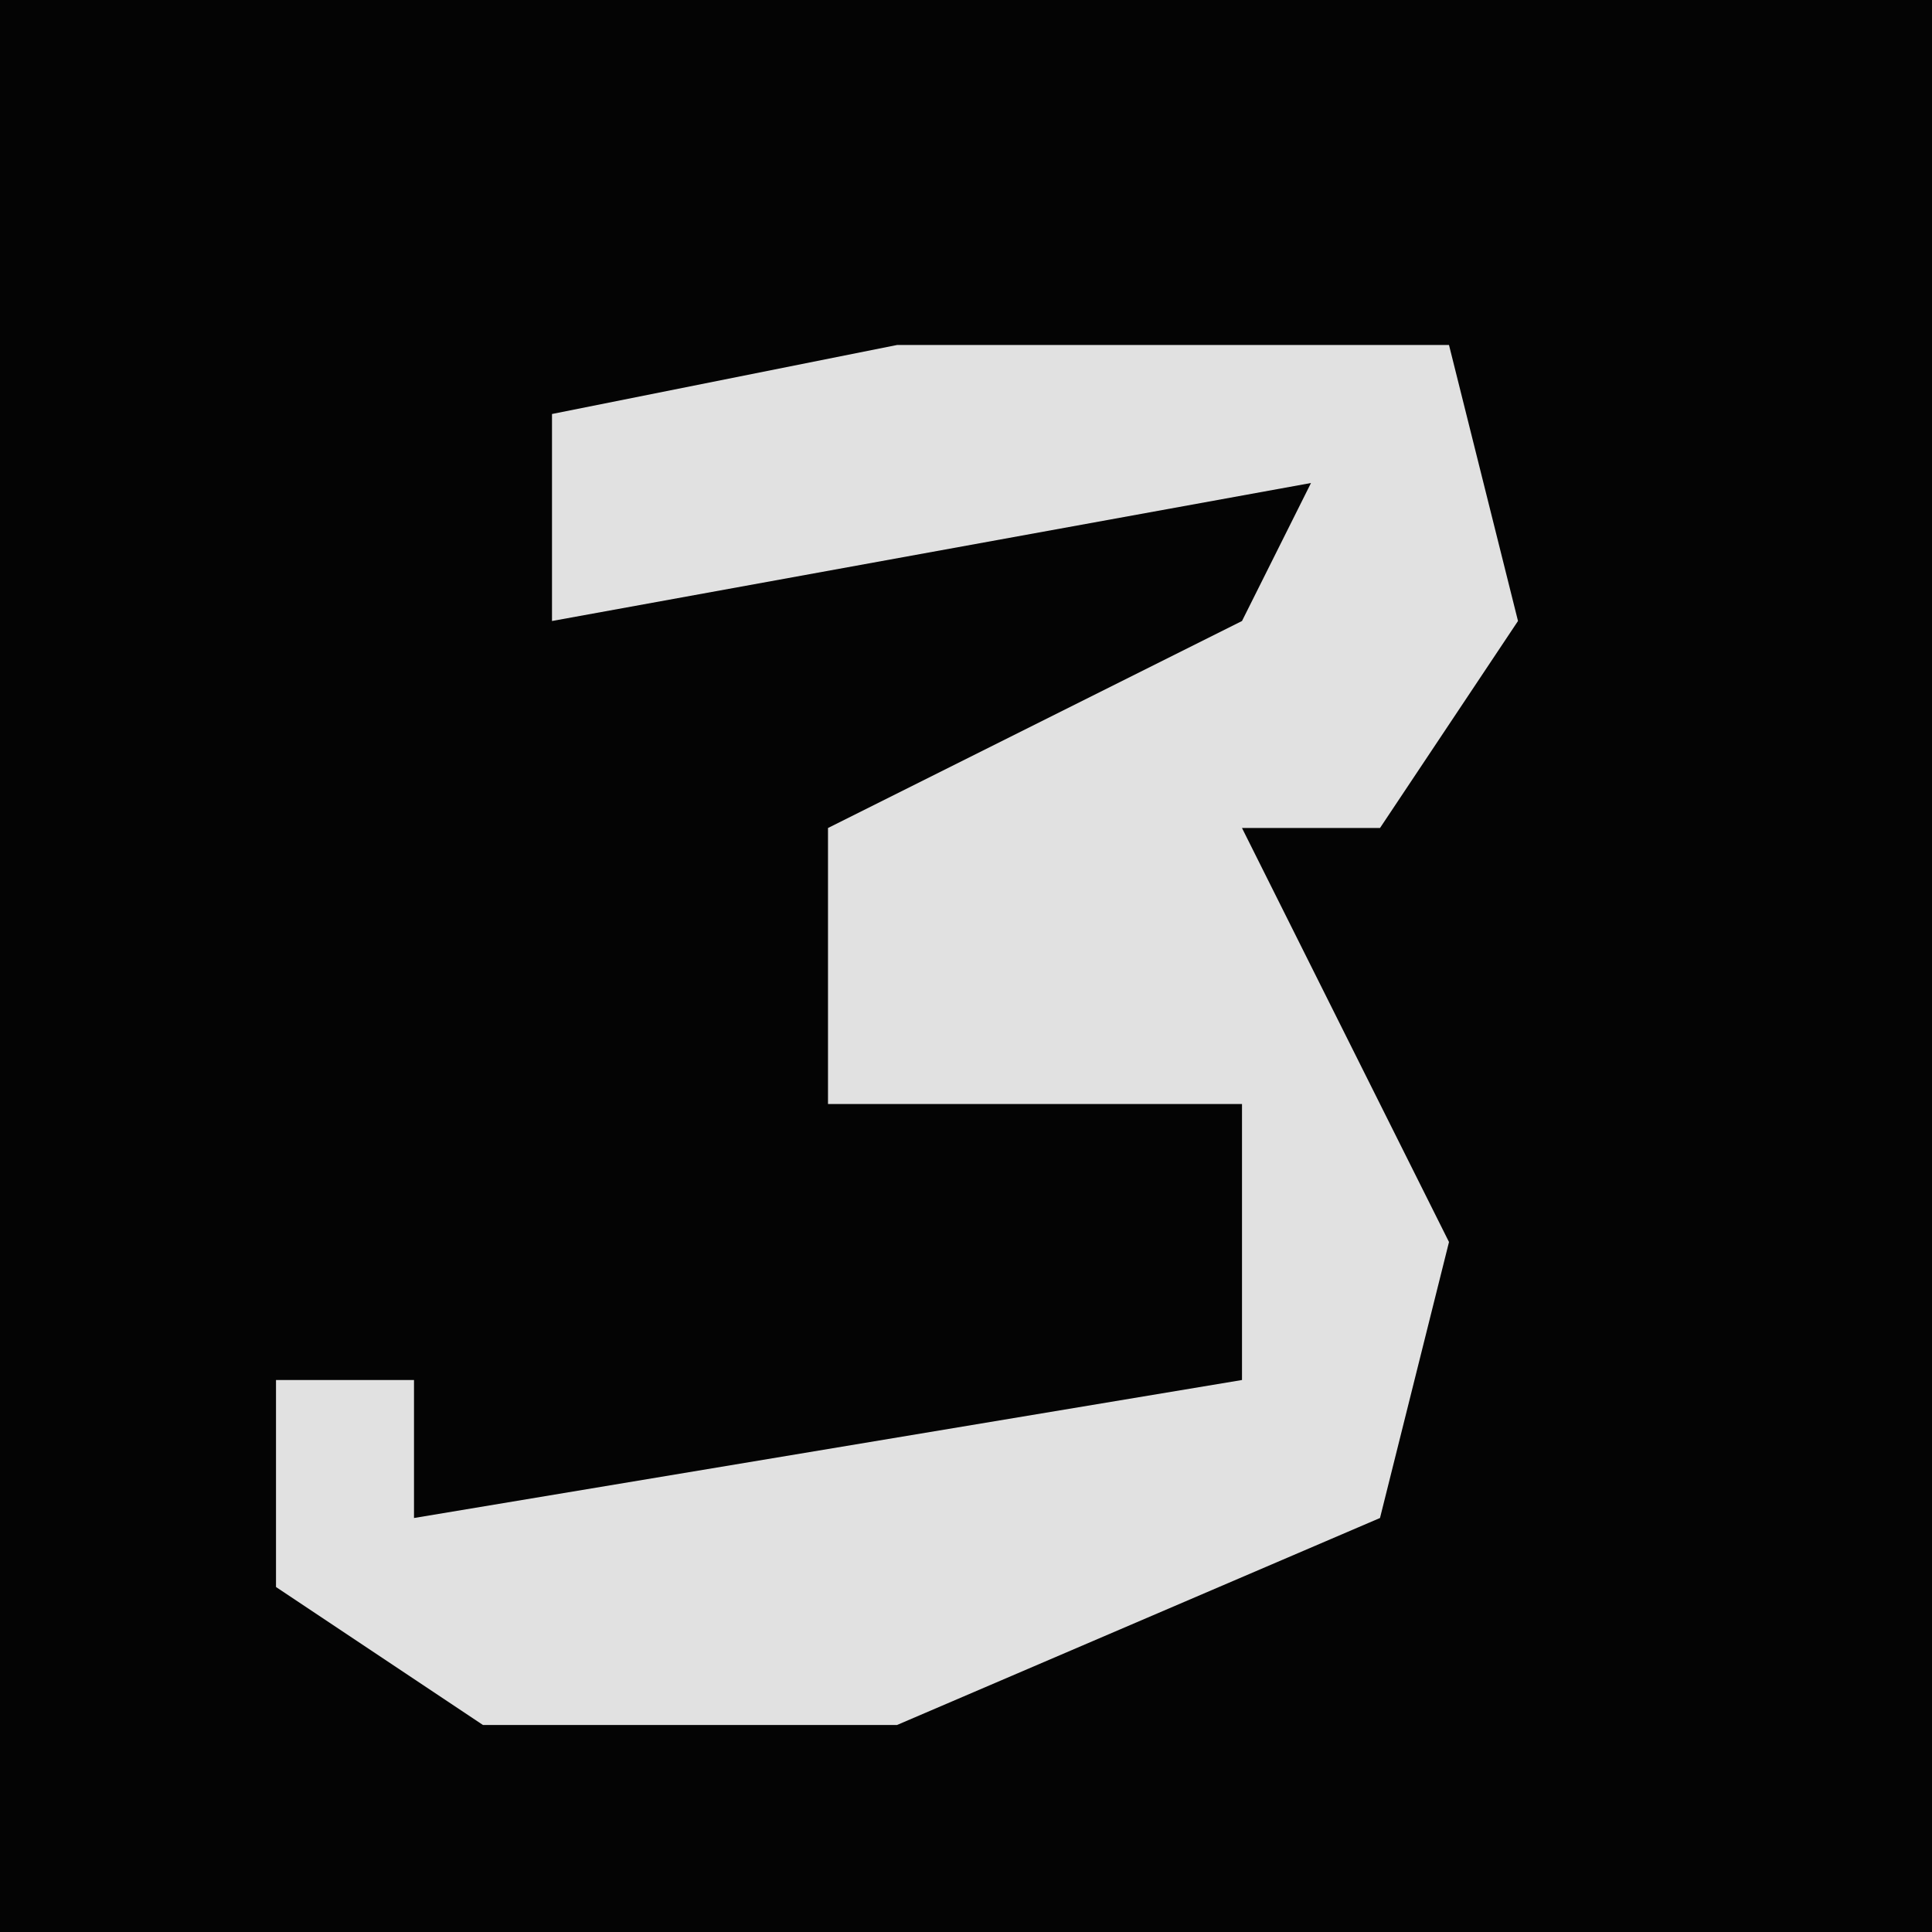 <?xml version="1.0" encoding="UTF-8"?>
<svg version="1.1" xmlns="http://www.w3.org/2000/svg" width="28" height="28">
<path d="M0,0 L28,0 L28,28 L0,28 Z " fill="#040404" transform="translate(0,0)"/>
<path d="M0,0 L8,0 L9,4 L7,7 L5,7 L8,13 L7,17 L0,20 L-6,20 L-9,18 L-9,15 L-7,15 L-7,17 L5,15 L5,11 L-1,11 L-1,7 L5,4 L6,2 L-5,4 L-5,1 Z " fill="#E1E1E1" transform="translate(13,5)"/>
</svg>
